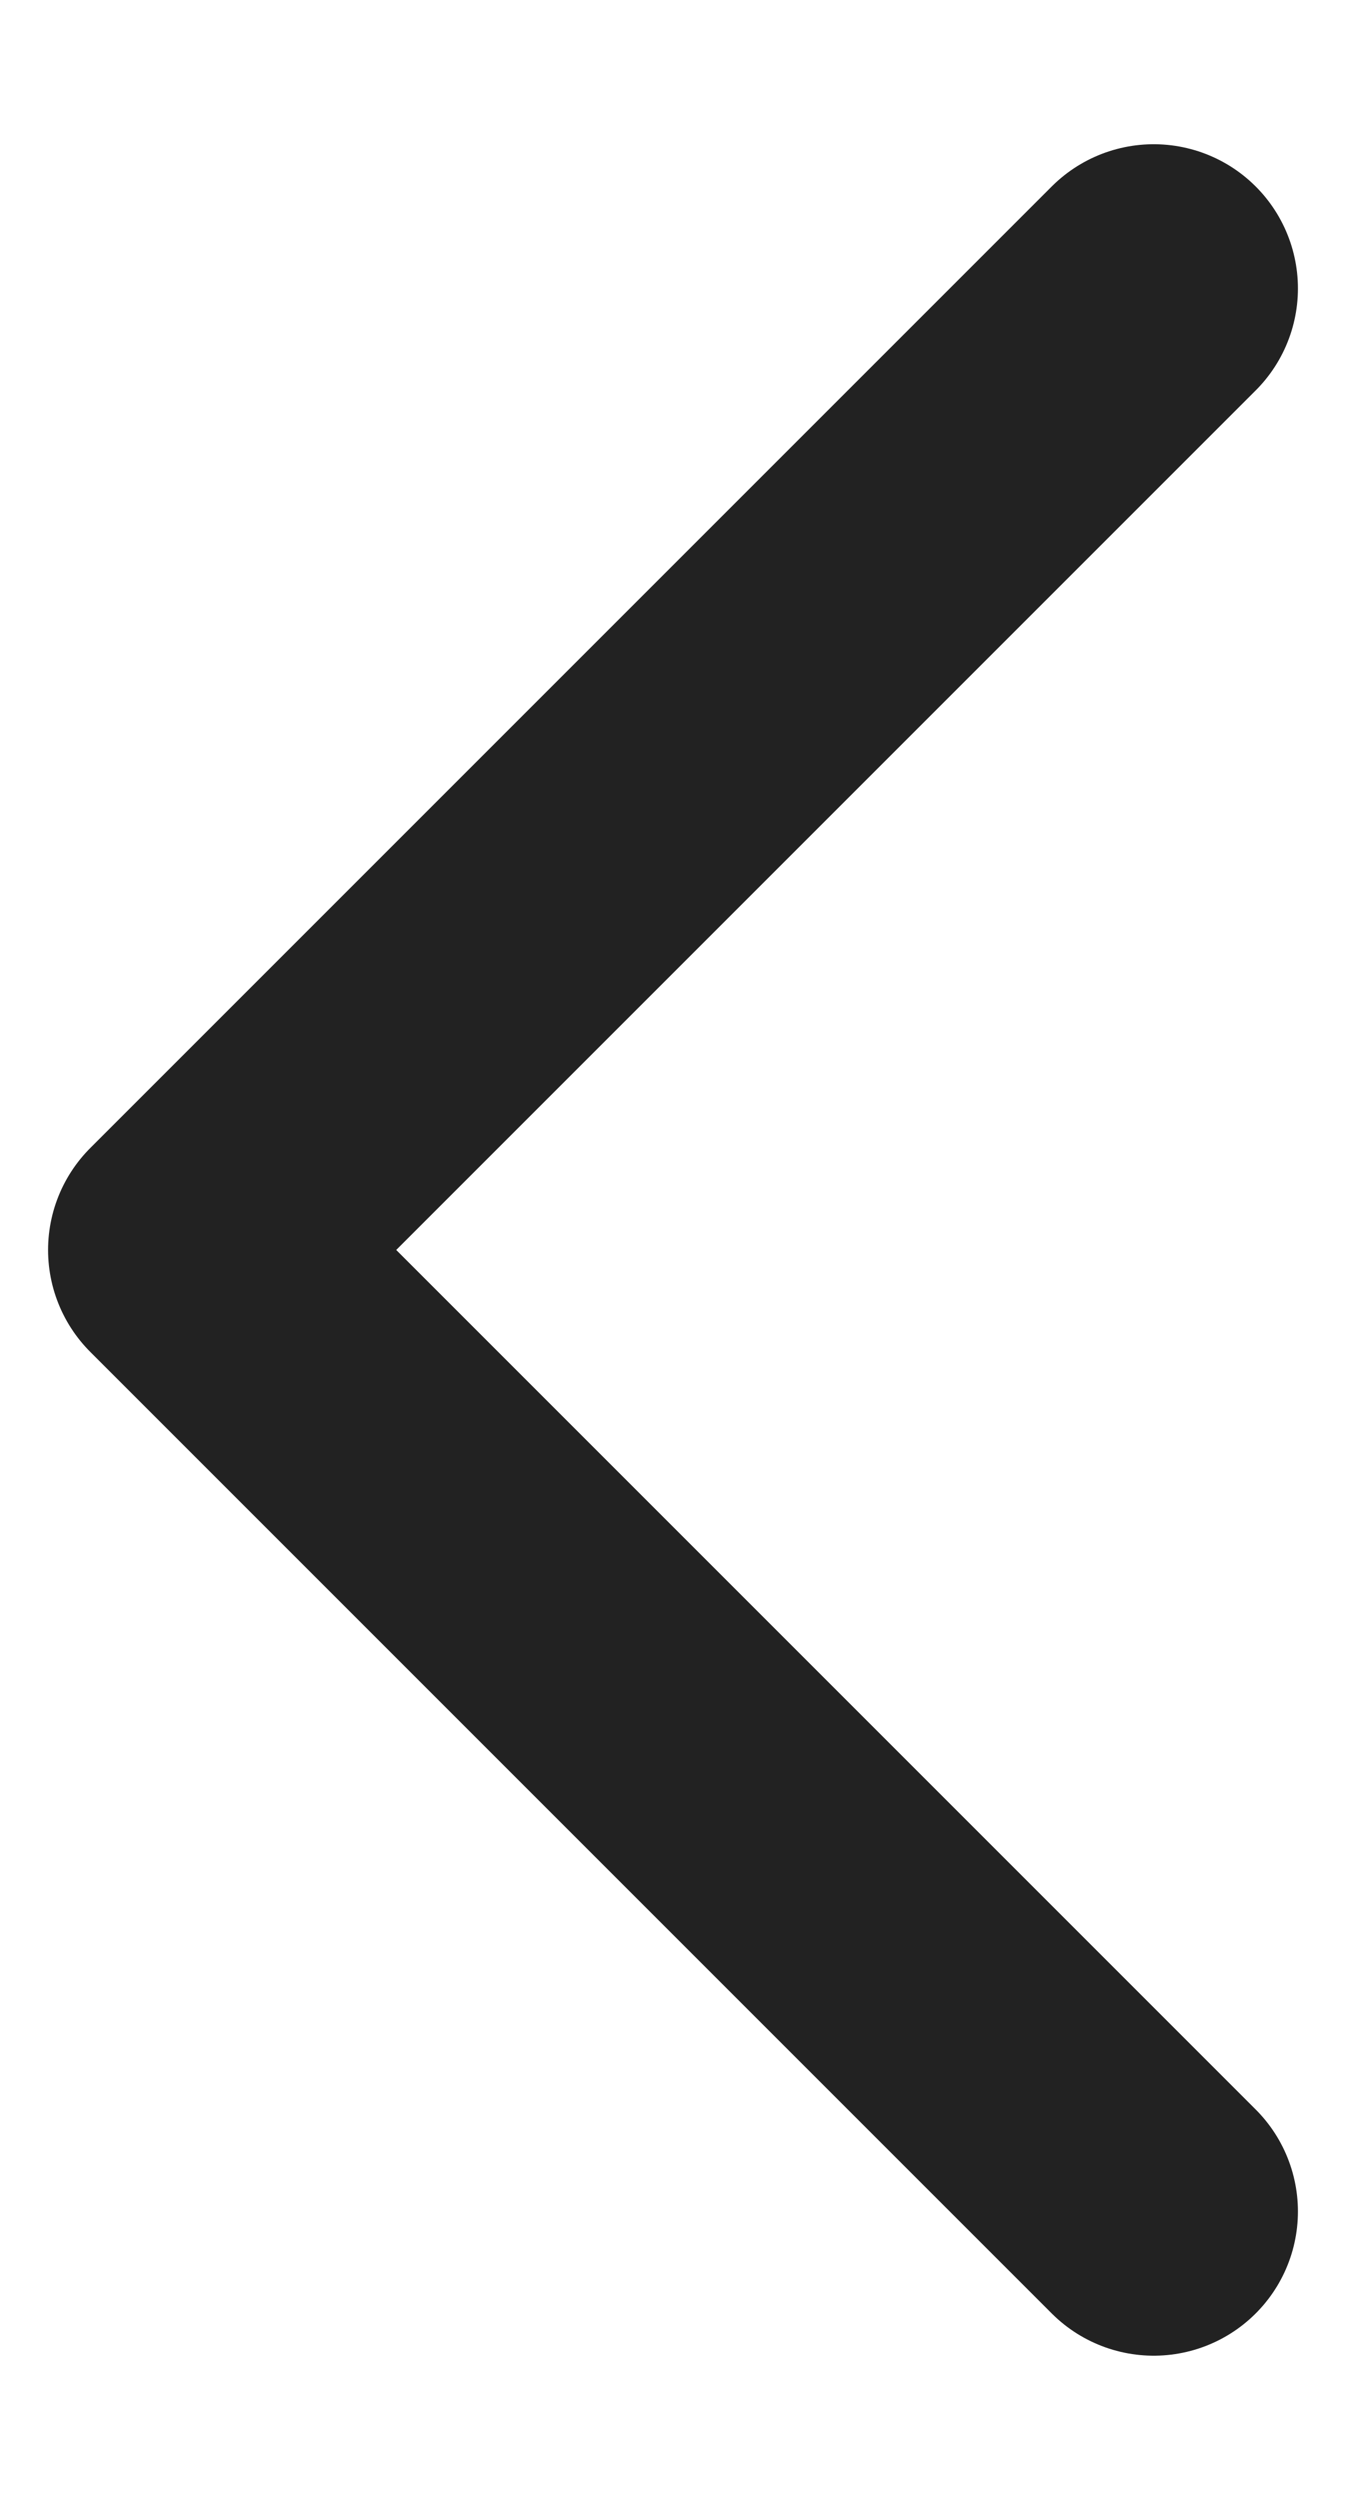 <svg width="7" height="13" viewBox="0 0 7 13" fill="none" xmlns="http://www.w3.org/2000/svg">
<path d="M6 1.5L1 6.5L6 11.5" stroke="#222222" stroke-width="1.5" stroke-linecap="round" stroke-linejoin="round"/>
</svg>
